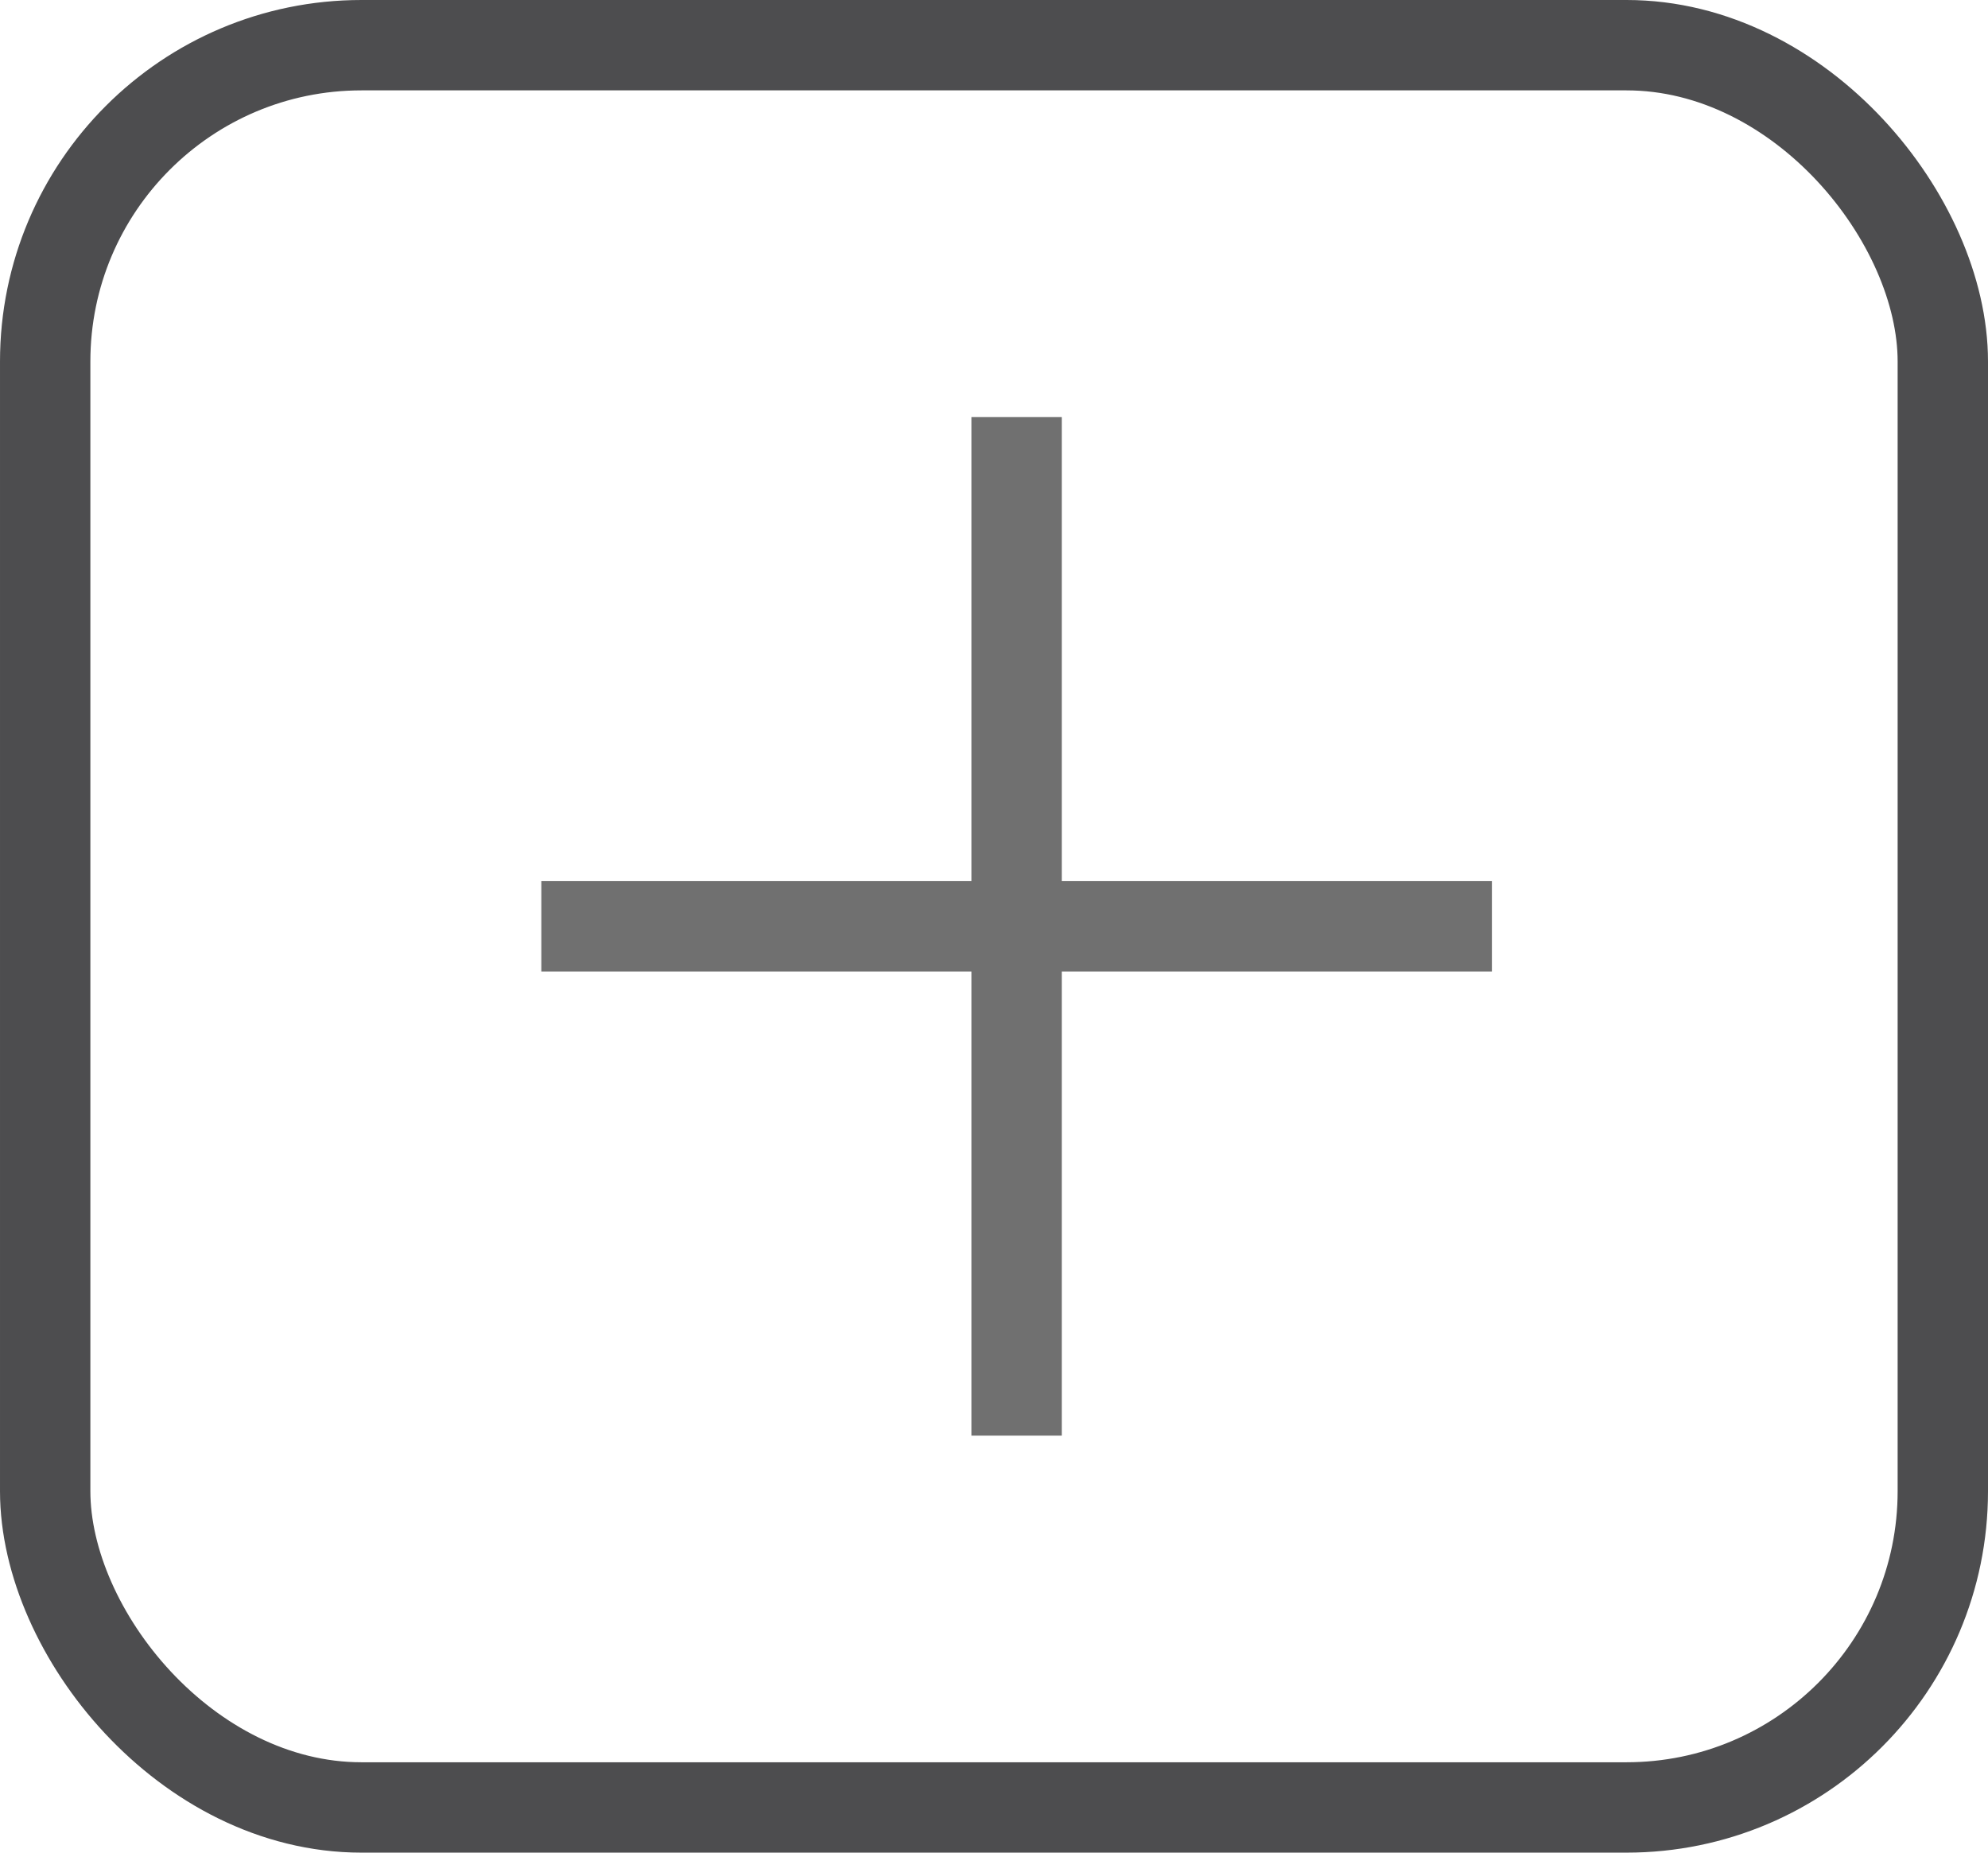 <svg xmlns="http://www.w3.org/2000/svg" width="44" height="41" viewBox="0 0 44 41"><defs><style>.a,.b,.d{fill:none;}.a{stroke:#4d4d4f;}.a,.b{stroke-width:2px;}.b{stroke:#707070;}.c{stroke:none;}</style></defs><g transform="translate(-1619.522 -28)"><g class="a" transform="translate(1619.522 28)"><rect class="c" width="44" height="41" rx="8"/><rect class="d" x="1" y="1" width="42" height="39" rx="7"/></g><g transform="translate(-34.478 -63)"><line class="b" y2="22.542" transform="translate(1676.5 100.229)"/><line class="b" x2="21.039" transform="translate(1665.981 111.5)"/></g></g></svg>